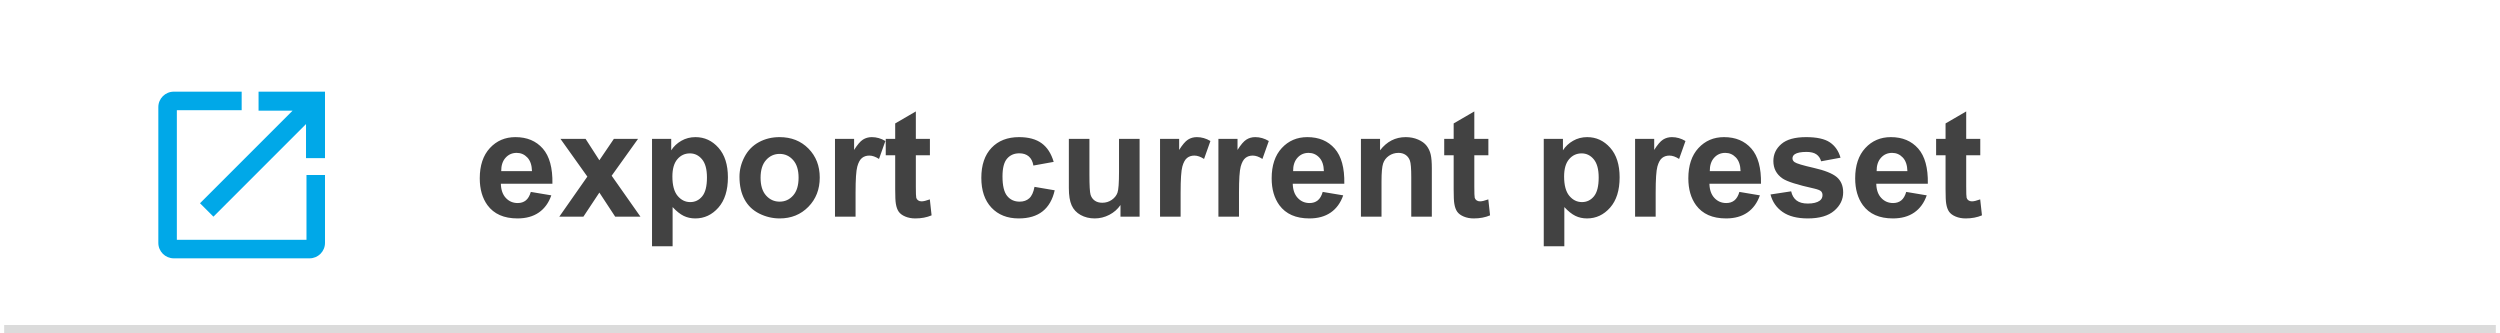<?xml version="1.0" encoding="UTF-8"?>
<svg width="300px" height="40px" viewBox="0 0 300 40" version="1.1" xmlns="http://www.w3.org/2000/svg" xmlns:xlink="http://www.w3.org/1999/xlink">
    <title>ExportPreset</title>
    <g stroke="none" stroke-width="1" fill="none" fill-rule="evenodd">
        <g id="ExportPreset">
            <rect fill="#FFFFFF" x="0" y="0" width="300" height="40"></rect>
            <line x1="1" y1="39.5" x2="299" y2="39.5" id="Line" stroke="#DBDBDB" stroke-linecap="square"></line>
            <path d="M62.098,26.211 C63.123,26.211 63.977,25.975 64.66,25.503 C65.342,25.032 65.842,24.345 66.158,23.442 L66.158,23.442 L63.697,23.029 C63.562,23.498 63.363,23.838 63.1,24.049 C62.836,24.26 62.511,24.365 62.124,24.365 C61.556,24.365 61.081,24.162 60.7,23.754 C60.319,23.347 60.12,22.777 60.103,22.045 L60.103,22.045 L66.29,22.045 C66.325,20.152 65.941,18.748 65.139,17.831 C64.336,16.914 63.24,16.455 61.852,16.455 C60.615,16.455 59.593,16.893 58.784,17.769 C57.976,18.645 57.571,19.856 57.571,21.403 C57.571,22.698 57.879,23.771 58.494,24.62 C59.273,25.681 60.475,26.211 62.098,26.211 Z M63.838,20.533 L60.146,20.533 C60.141,19.859 60.313,19.326 60.665,18.934 C61.017,18.541 61.462,18.345 62.001,18.345 C62.505,18.345 62.933,18.531 63.284,18.903 C63.636,19.275 63.82,19.818 63.838,20.533 L63.838,20.533 Z M70.008,26 L71.924,23.108 L73.822,26 L76.854,26 L73.4,21.087 L76.564,16.666 L73.664,16.666 L71.924,19.232 L70.271,16.666 L67.257,16.666 L70.482,21.192 L67.116,26 L70.008,26 Z M80.713,29.551 L80.713,24.849 C81.176,25.347 81.617,25.698 82.036,25.903 C82.455,26.108 82.922,26.211 83.438,26.211 C84.521,26.211 85.444,25.779 86.206,24.915 C86.968,24.05 87.349,22.839 87.349,21.28 C87.349,19.763 86.971,18.579 86.215,17.729 C85.459,16.88 84.539,16.455 83.455,16.455 C82.834,16.455 82.269,16.602 81.759,16.895 C81.249,17.188 80.845,17.568 80.546,18.037 L80.546,18.037 L80.546,16.666 L78.243,16.666 L78.243,29.551 L80.713,29.551 Z M82.831,24.251 C82.233,24.251 81.727,24 81.311,23.5 C80.895,22.999 80.687,22.224 80.687,21.175 C80.687,20.261 80.886,19.571 81.284,19.105 C81.683,18.639 82.184,18.406 82.787,18.406 C83.367,18.406 83.854,18.644 84.246,19.118 C84.639,19.593 84.835,20.319 84.835,21.298 C84.835,22.347 84.645,23.101 84.264,23.561 C83.883,24.021 83.405,24.251 82.831,24.251 Z M93.562,26.211 C94.945,26.211 96.092,25.747 97.003,24.818 C97.915,23.889 98.37,22.719 98.37,21.307 C98.37,19.906 97.919,18.748 97.017,17.831 C96.114,16.914 94.957,16.455 93.545,16.455 C92.631,16.455 91.803,16.657 91.062,17.062 C90.321,17.466 89.748,18.052 89.344,18.819 C88.939,19.587 88.737,20.381 88.737,21.201 C88.737,22.273 88.939,23.183 89.344,23.93 C89.748,24.677 90.338,25.244 91.115,25.631 C91.891,26.018 92.707,26.211 93.562,26.211 Z M93.554,24.198 C92.909,24.198 92.367,23.952 91.928,23.46 C91.488,22.968 91.269,22.259 91.269,21.333 C91.269,20.407 91.488,19.698 91.928,19.206 C92.367,18.714 92.909,18.468 93.554,18.468 C94.198,18.468 94.739,18.714 95.175,19.206 C95.612,19.698 95.83,20.401 95.83,21.315 C95.83,22.253 95.612,22.968 95.175,23.46 C94.739,23.952 94.198,24.198 93.554,24.198 Z M102.668,26 L102.668,23.117 C102.668,21.529 102.737,20.486 102.875,19.988 C103.012,19.49 103.201,19.146 103.441,18.956 C103.682,18.765 103.975,18.67 104.32,18.67 C104.678,18.67 105.064,18.805 105.48,19.074 L105.48,19.074 L106.245,16.921 C105.724,16.61 105.182,16.455 104.619,16.455 C104.221,16.455 103.865,16.555 103.551,16.754 C103.238,16.953 102.885,17.366 102.492,17.993 L102.492,17.993 L102.492,16.666 L100.198,16.666 L100.198,26 L102.668,26 Z M109.84,26.211 C110.566,26.211 111.217,26.088 111.791,25.842 L111.791,25.842 L111.58,23.926 C111.146,24.084 110.815,24.163 110.587,24.163 C110.423,24.163 110.284,24.122 110.169,24.04 C110.055,23.958 109.982,23.854 109.95,23.728 C109.917,23.602 109.901,23.158 109.901,22.396 L109.901,18.635 L111.589,18.635 L111.589,16.666 L109.901,16.666 L109.901,13.37 L107.423,14.812 L107.423,16.666 L106.289,16.666 L106.289,18.635 L107.423,18.635 L107.423,22.704 C107.423,23.577 107.449,24.157 107.502,24.444 C107.566,24.849 107.682,25.169 107.849,25.407 C108.016,25.644 108.278,25.837 108.636,25.987 C108.993,26.136 109.395,26.211 109.84,26.211 Z M122.241,26.211 C123.442,26.211 124.4,25.927 125.115,25.358 C125.83,24.79 126.313,23.949 126.565,22.836 L126.565,22.836 L124.14,22.423 C124.017,23.073 123.806,23.532 123.507,23.798 C123.208,24.065 122.824,24.198 122.355,24.198 C121.729,24.198 121.229,23.97 120.857,23.513 C120.485,23.056 120.299,22.273 120.299,21.166 C120.299,20.17 120.482,19.459 120.848,19.035 C121.214,18.61 121.705,18.397 122.32,18.397 C122.783,18.397 123.16,18.521 123.45,18.767 C123.74,19.013 123.926,19.379 124.008,19.865 L124.008,19.865 L126.442,19.426 C126.149,18.424 125.667,17.678 124.997,17.189 C124.326,16.7 123.422,16.455 122.285,16.455 C120.896,16.455 119.795,16.884 118.98,17.743 C118.166,18.601 117.759,19.801 117.759,21.342 C117.759,22.865 118.165,24.058 118.976,24.919 C119.788,25.78 120.876,26.211 122.241,26.211 Z M131.364,26.211 C131.979,26.211 132.564,26.067 133.118,25.78 C133.671,25.493 134.118,25.101 134.458,24.603 L134.458,24.603 L134.458,26 L136.752,26 L136.752,16.666 L134.282,16.666 L134.282,20.604 C134.282,21.939 134.221,22.779 134.098,23.122 C133.975,23.464 133.746,23.751 133.412,23.983 C133.078,24.214 132.7,24.33 132.278,24.33 C131.909,24.33 131.604,24.244 131.364,24.071 C131.124,23.898 130.958,23.664 130.868,23.368 C130.777,23.072 130.731,22.268 130.731,20.955 L130.731,20.955 L130.731,16.666 L128.262,16.666 L128.262,22.572 C128.262,23.451 128.373,24.14 128.596,24.638 C128.818,25.136 129.179,25.522 129.677,25.798 C130.175,26.073 130.737,26.211 131.364,26.211 Z M141.674,26 L141.674,23.117 C141.674,21.529 141.743,20.486 141.88,19.988 C142.018,19.49 142.207,19.146 142.447,18.956 C142.688,18.765 142.98,18.67 143.326,18.67 C143.684,18.67 144.07,18.805 144.486,19.074 L144.486,19.074 L145.251,16.921 C144.729,16.61 144.188,16.455 143.625,16.455 C143.227,16.455 142.871,16.555 142.557,16.754 C142.244,16.953 141.891,17.366 141.498,17.993 L141.498,17.993 L141.498,16.666 L139.204,16.666 L139.204,26 L141.674,26 Z M148.679,26 L148.679,23.117 C148.679,21.529 148.748,20.486 148.885,19.988 C149.023,19.49 149.212,19.146 149.452,18.956 C149.692,18.765 149.985,18.67 150.331,18.67 C150.688,18.67 151.075,18.805 151.491,19.074 L151.491,19.074 L152.256,16.921 C151.734,16.61 151.192,16.455 150.63,16.455 C150.231,16.455 149.875,16.555 149.562,16.754 C149.249,16.953 148.896,17.366 148.503,17.993 L148.503,17.993 L148.503,16.666 L146.209,16.666 L146.209,26 L148.679,26 Z M157.125,26.211 C158.15,26.211 159.004,25.975 159.687,25.503 C160.37,25.032 160.869,24.345 161.186,23.442 L161.186,23.442 L158.725,23.029 C158.59,23.498 158.391,23.838 158.127,24.049 C157.863,24.26 157.538,24.365 157.151,24.365 C156.583,24.365 156.108,24.162 155.728,23.754 C155.347,23.347 155.147,22.777 155.13,22.045 L155.13,22.045 L161.317,22.045 C161.353,20.152 160.969,18.748 160.166,17.831 C159.363,16.914 158.268,16.455 156.879,16.455 C155.643,16.455 154.62,16.893 153.812,17.769 C153.003,18.645 152.599,19.856 152.599,21.403 C152.599,22.698 152.906,23.771 153.521,24.62 C154.301,25.681 155.502,26.211 157.125,26.211 Z M158.865,20.533 L155.174,20.533 C155.168,19.859 155.341,19.326 155.692,18.934 C156.044,18.541 156.489,18.345 157.028,18.345 C157.532,18.345 157.96,18.531 158.312,18.903 C158.663,19.275 158.848,19.818 158.865,20.533 L158.865,20.533 Z M165.782,26 L165.782,21.772 C165.782,20.729 165.845,20.015 165.971,19.628 C166.097,19.241 166.33,18.931 166.67,18.696 C167.01,18.462 167.394,18.345 167.821,18.345 C168.155,18.345 168.441,18.427 168.678,18.591 C168.916,18.755 169.087,18.985 169.192,19.281 C169.298,19.577 169.351,20.229 169.351,21.236 L169.351,21.236 L169.351,26 L171.82,26 L171.82,20.199 C171.82,19.479 171.775,18.925 171.684,18.538 C171.593,18.151 171.432,17.806 171.201,17.501 C170.969,17.196 170.628,16.946 170.177,16.75 C169.726,16.553 169.228,16.455 168.683,16.455 C167.446,16.455 166.421,16.982 165.606,18.037 L165.606,18.037 L165.606,16.666 L163.312,16.666 L163.312,26 L165.782,26 Z M176.856,26.211 C177.583,26.211 178.233,26.088 178.808,25.842 L178.808,25.842 L178.597,23.926 C178.163,24.084 177.832,24.163 177.604,24.163 C177.439,24.163 177.3,24.122 177.186,24.04 C177.072,23.958 176.999,23.854 176.966,23.728 C176.934,23.602 176.918,23.158 176.918,22.396 L176.918,22.396 L176.918,18.635 L178.605,18.635 L178.605,16.666 L176.918,16.666 L176.918,13.37 L174.439,14.812 L174.439,16.666 L173.306,16.666 L173.306,18.635 L174.439,18.635 L174.439,22.704 C174.439,23.577 174.466,24.157 174.519,24.444 C174.583,24.849 174.699,25.169 174.866,25.407 C175.033,25.644 175.295,25.837 175.652,25.987 C176.01,26.136 176.411,26.211 176.856,26.211 Z M187.72,29.551 L187.72,24.849 C188.183,25.347 188.624,25.698 189.042,25.903 C189.461,26.108 189.929,26.211 190.444,26.211 C191.528,26.211 192.451,25.779 193.213,24.915 C193.975,24.05 194.355,22.839 194.355,21.28 C194.355,19.763 193.978,18.579 193.222,17.729 C192.466,16.88 191.546,16.455 190.462,16.455 C189.841,16.455 189.275,16.602 188.766,16.895 C188.256,17.188 187.852,17.568 187.553,18.037 L187.553,18.037 L187.553,16.666 L185.25,16.666 L185.25,29.551 L187.72,29.551 Z M189.838,24.251 C189.24,24.251 188.733,24 188.317,23.5 C187.901,22.999 187.693,22.224 187.693,21.175 C187.693,20.261 187.893,19.571 188.291,19.105 C188.689,18.639 189.19,18.406 189.794,18.406 C190.374,18.406 190.86,18.644 191.253,19.118 C191.646,19.593 191.842,20.319 191.842,21.298 C191.842,22.347 191.651,23.101 191.271,23.561 C190.89,24.021 190.412,24.251 189.838,24.251 Z M198.68,26 L198.68,23.117 C198.68,21.529 198.749,20.486 198.886,19.988 C199.024,19.49 199.213,19.146 199.453,18.956 C199.693,18.765 199.986,18.67 200.332,18.67 C200.689,18.67 201.076,18.805 201.492,19.074 L201.492,19.074 L202.257,16.921 C201.735,16.61 201.193,16.455 200.631,16.455 C200.232,16.455 199.876,16.555 199.563,16.754 C199.25,16.953 198.896,17.366 198.504,17.993 L198.504,17.993 L198.504,16.666 L196.21,16.666 L196.21,26 L198.68,26 Z M207.126,26.211 C208.151,26.211 209.005,25.975 209.688,25.503 C210.371,25.032 210.87,24.345 211.187,23.442 L211.187,23.442 L208.726,23.029 C208.591,23.498 208.392,23.838 208.128,24.049 C207.864,24.26 207.539,24.365 207.152,24.365 C206.584,24.365 206.109,24.162 205.729,23.754 C205.348,23.347 205.148,22.777 205.131,22.045 L205.131,22.045 L211.318,22.045 C211.354,20.152 210.97,18.748 210.167,17.831 C209.364,16.914 208.269,16.455 206.88,16.455 C205.644,16.455 204.621,16.893 203.812,17.769 C203.004,18.645 202.6,19.856 202.6,21.403 C202.6,22.698 202.907,23.771 203.522,24.62 C204.302,25.681 205.503,26.211 207.126,26.211 Z M208.866,20.533 L205.175,20.533 C205.169,19.859 205.342,19.326 205.693,18.934 C206.045,18.541 206.49,18.345 207.029,18.345 C207.533,18.345 207.961,18.531 208.312,18.903 C208.664,19.275 208.849,19.818 208.866,20.533 L208.866,20.533 Z M216.935,26.211 C218.335,26.211 219.393,25.903 220.107,25.288 C220.822,24.673 221.18,23.938 221.18,23.082 C221.18,22.297 220.922,21.685 220.406,21.245 C219.885,20.812 218.966,20.445 217.651,20.146 C216.335,19.848 215.566,19.616 215.344,19.452 C215.18,19.329 215.098,19.18 215.098,19.004 C215.098,18.799 215.191,18.632 215.379,18.503 C215.66,18.321 216.126,18.23 216.776,18.23 C217.292,18.23 217.689,18.327 217.967,18.521 C218.246,18.714 218.435,18.992 218.534,19.355 L218.534,19.355 L220.863,18.925 C220.629,18.11 220.201,17.495 219.58,17.079 C218.959,16.663 218.01,16.455 216.732,16.455 C215.391,16.455 214.4,16.73 213.762,17.281 C213.123,17.832 212.804,18.512 212.804,19.32 C212.804,20.217 213.173,20.917 213.911,21.421 C214.444,21.784 215.707,22.186 217.699,22.625 C218.127,22.725 218.402,22.833 218.525,22.95 C218.643,23.073 218.701,23.229 218.701,23.416 C218.701,23.691 218.593,23.911 218.376,24.075 C218.054,24.31 217.573,24.427 216.935,24.427 C216.354,24.427 215.903,24.302 215.581,24.053 C215.259,23.804 215.045,23.439 214.939,22.959 L214.939,22.959 L212.461,23.337 C212.689,24.222 213.174,24.922 213.916,25.438 C214.657,25.953 215.663,26.211 216.935,26.211 Z M227.147,26.211 C228.173,26.211 229.027,25.975 229.709,25.503 C230.392,25.032 230.892,24.345 231.208,23.442 L231.208,23.442 L228.747,23.029 C228.612,23.498 228.413,23.838 228.149,24.049 C227.886,24.26 227.561,24.365 227.174,24.365 C226.605,24.365 226.131,24.162 225.75,23.754 C225.369,23.347 225.17,22.777 225.152,22.045 L225.152,22.045 L231.34,22.045 C231.375,20.152 230.991,18.748 230.188,17.831 C229.386,16.914 228.29,16.455 226.901,16.455 C225.665,16.455 224.643,16.893 223.834,17.769 C223.025,18.645 222.621,19.856 222.621,21.403 C222.621,22.698 222.929,23.771 223.544,24.62 C224.323,25.681 225.524,26.211 227.147,26.211 Z M228.888,20.533 L225.196,20.533 C225.19,19.859 225.363,19.326 225.715,18.934 C226.066,18.541 226.512,18.345 227.051,18.345 C227.555,18.345 227.982,18.531 228.334,18.903 C228.686,19.275 228.87,19.818 228.888,20.533 L228.888,20.533 Z M235.884,26.211 C236.61,26.211 237.261,26.088 237.835,25.842 L237.835,25.842 L237.624,23.926 C237.19,24.084 236.859,24.163 236.631,24.163 C236.467,24.163 236.328,24.122 236.213,24.04 C236.099,23.958 236.026,23.854 235.994,23.728 C235.961,23.602 235.945,23.158 235.945,22.396 L235.945,18.635 L237.633,18.635 L237.633,16.666 L235.945,16.666 L235.945,13.37 L233.467,14.812 L233.467,16.666 L232.333,16.666 L232.333,18.635 L233.467,18.635 L233.467,22.704 C233.467,23.577 233.493,24.157 233.546,24.444 C233.61,24.849 233.726,25.169 233.893,25.407 C234.06,25.644 234.322,25.837 234.68,25.987 C235.037,26.136 235.438,26.211 235.884,26.211 Z" id="exportcurrentpreset" fill="#424242" fill-rule="nonzero"></path>
            <path d="M29,11 L29,13.222 L21.222,13.222 L21.222,28.778 L36.778,28.778 L36.778,21 L39,21 L39,29.148 C39,30.171 38.171,31 37.148,31 L37.148,31 L20.852,31 C19.829,31 19,30.171 19,29.148 L19,29.148 L19,12.852 C19,11.829 19.829,11 20.852,11 L20.852,11 L29,11 Z M39,11 L39,18.973 L36.722,18.973 L36.722,14.888 L25.61,26 L24,24.39 L35.112,13.278 L31.027,13.278 L31.027,11 L39,11 Z" id="ExportIcon" fill="#00A8E8" fill-rule="nonzero"></path>
        </g>
    </g>
</svg>
